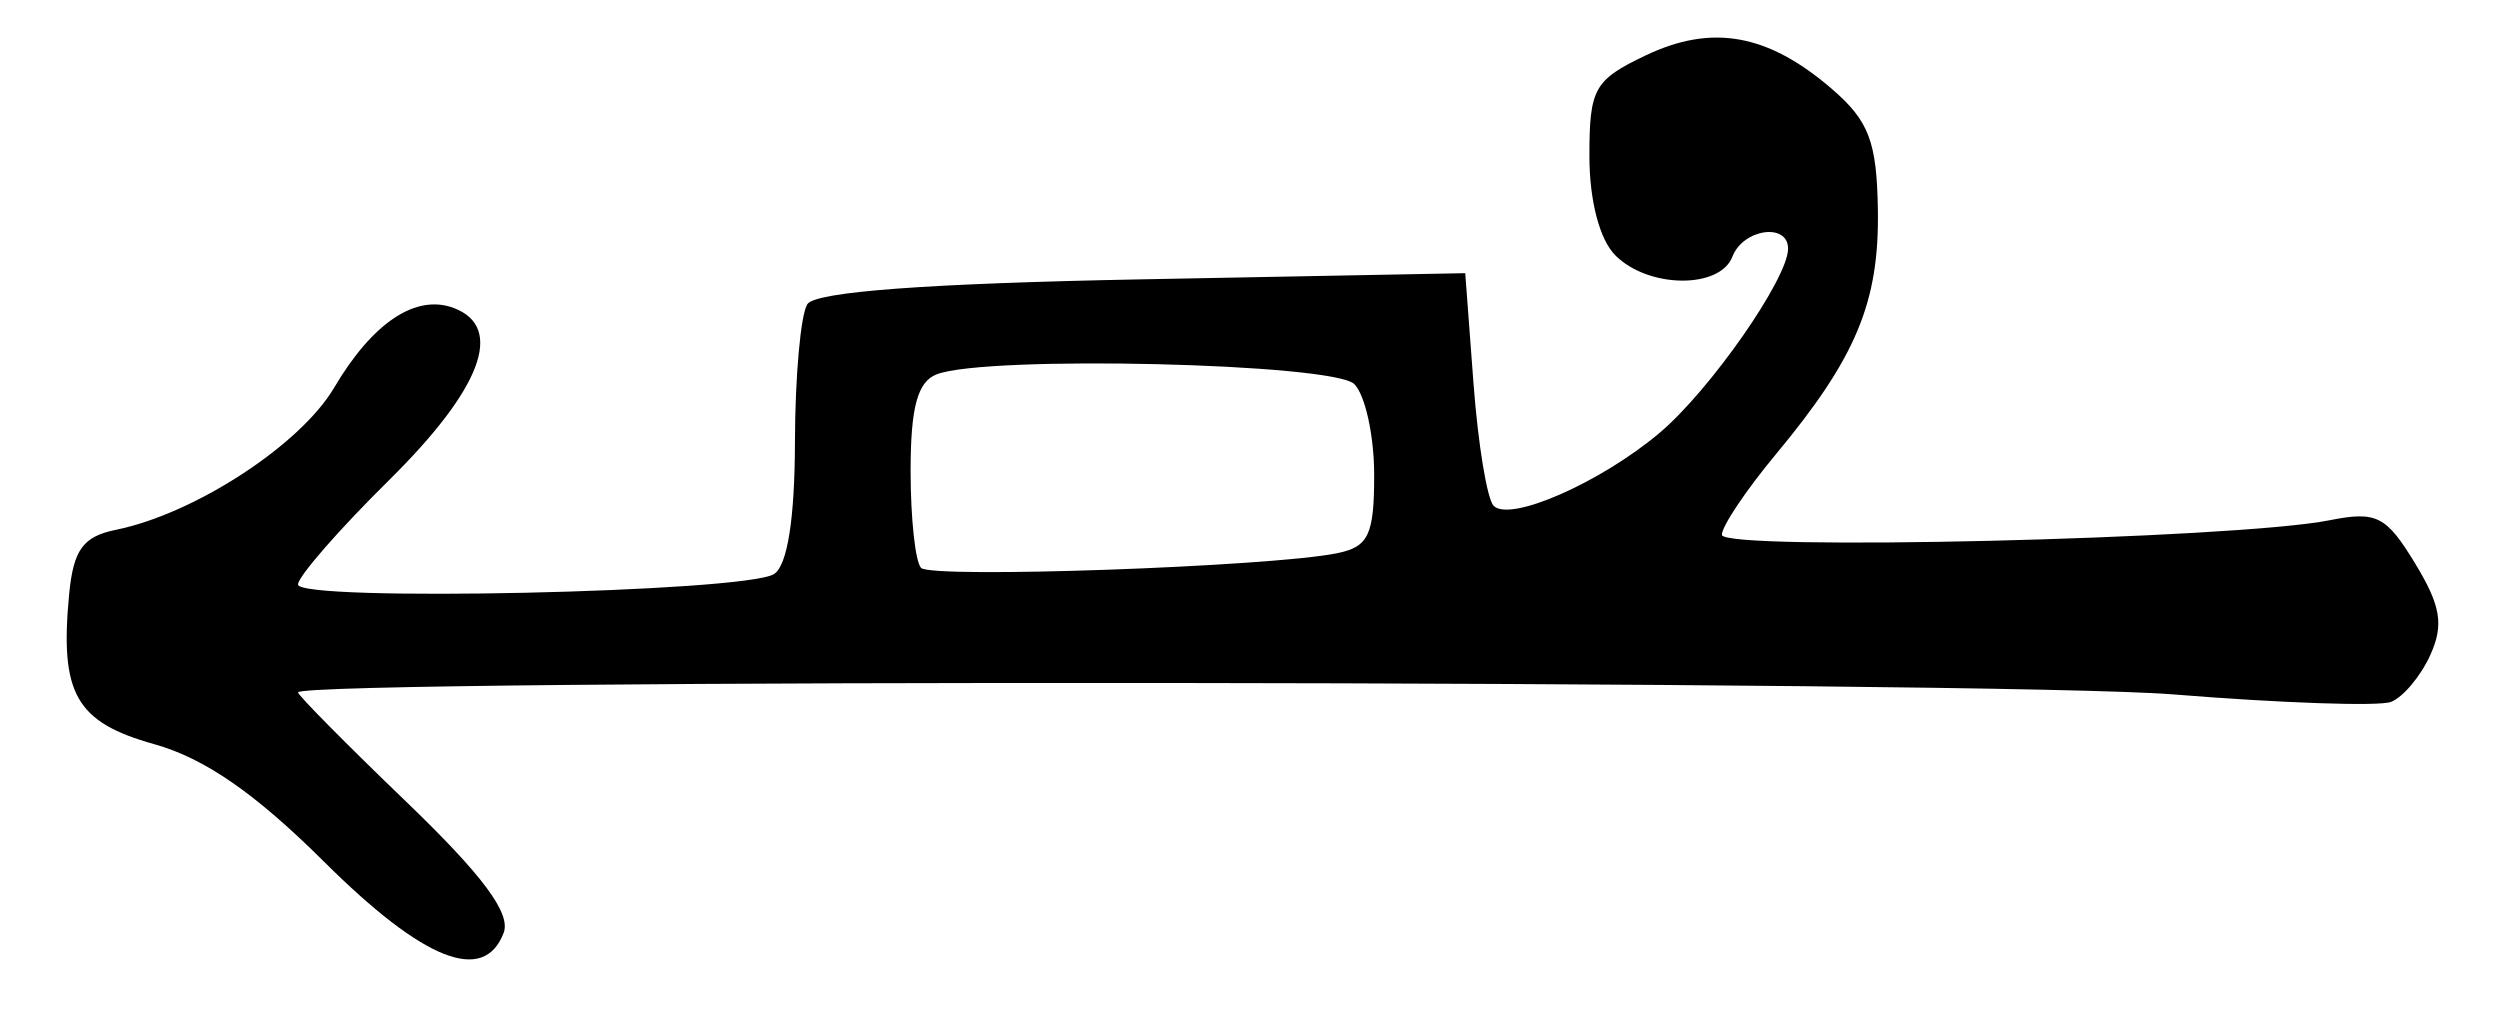 <?xml version="1.0" encoding="UTF-8" standalone="no"?>
<!-- Created with Inkscape (http://www.inkscape.org/) -->

<svg
   version="1.1"
   id="svg75"
   width="201.333"
   height="82.667"
   viewBox="0 0 201.333 82.667"
   xmlns="http://www.w3.org/2000/svg"
   xmlns:svg="http://www.w3.org/2000/svg">
  <defs
     id="defs79" />
  <g
     id="g81">
    <path
       style="fill:#000000;stroke-width:1.333"
       d="M 26.103,69.402 C 20.552,63.883 16.486,61.069 12.417,59.93 6.104,58.163 4.802,55.868 5.568,47.857 5.911,44.276 6.688,43.205 9.333,42.668 15.675,41.379 24.185,35.838 26.906,31.227 c 3.107,-5.267 6.605,-7.587 9.664,-6.413 4.07,1.562 2.199,6.509 -5.237,13.853 C 27.3,42.65 24,46.431 24,47.07 c 0,1.423 36.005,0.635 38.333,-0.839 1.078,-0.682 1.674,-4.444 1.687,-10.643 0.011,-5.273 0.461,-10.265 1,-11.093 0.653,-1.003 9.644,-1.67 26.98,-2 L 118,22 l 0.667,8.892 c 0.367,4.891 1.097,9.321 1.624,9.846 1.327,1.323 8.603,-1.874 13.344,-5.863 C 137.703,31.452 144,22.431 144,20.026 c 0,-2.116 -3.623,-1.599 -4.482,0.64 -1.007,2.623 -6.763,2.565 -9.423,-0.095 C 128.819,19.295 128,16.16 128,12.55 c 0,-5.425 0.383,-6.109 4.526,-8.085 5.342,-2.548 9.838,-1.745 14.976,2.675 3.011,2.59 3.646,4.255 3.73,9.785 0.113,7.415 -1.757,11.892 -8.207,19.649 -2.397,2.882 -4.358,5.805 -4.358,6.495 0,1.334 41.312,0.346 48.934,-1.17 3.786,-0.753 4.563,-0.362 6.892,3.468 2.08,3.42 2.333,4.957 1.219,7.402 -0.773,1.697 -2.195,3.388 -3.16,3.758 -0.965,0.37 -8.863,0.097 -17.552,-0.606 C 161.115,54.796 24.006,54.652 24.002,55.761 c -8.7e-4,0.235 3.915,4.193 8.702,8.795 6.176,5.938 8.458,9.007 7.857,10.572 -1.597,4.162 -6.443,2.243 -14.458,-5.726 z M 107.667,44.556 c 2.549,-0.516 3,-1.464 3,-6.315 0,-3.139 -0.72,-6.428 -1.6,-7.308 -1.681,-1.681 -29.595,-2.337 -33.624,-0.791 -1.551,0.595 -2.109,2.653 -2.109,7.778 0,3.833 0.381,7.35 0.847,7.816 0.869,0.869 28.1,-0.09 33.486,-1.18 z"
       id="path774" />
  </g>
</svg>
